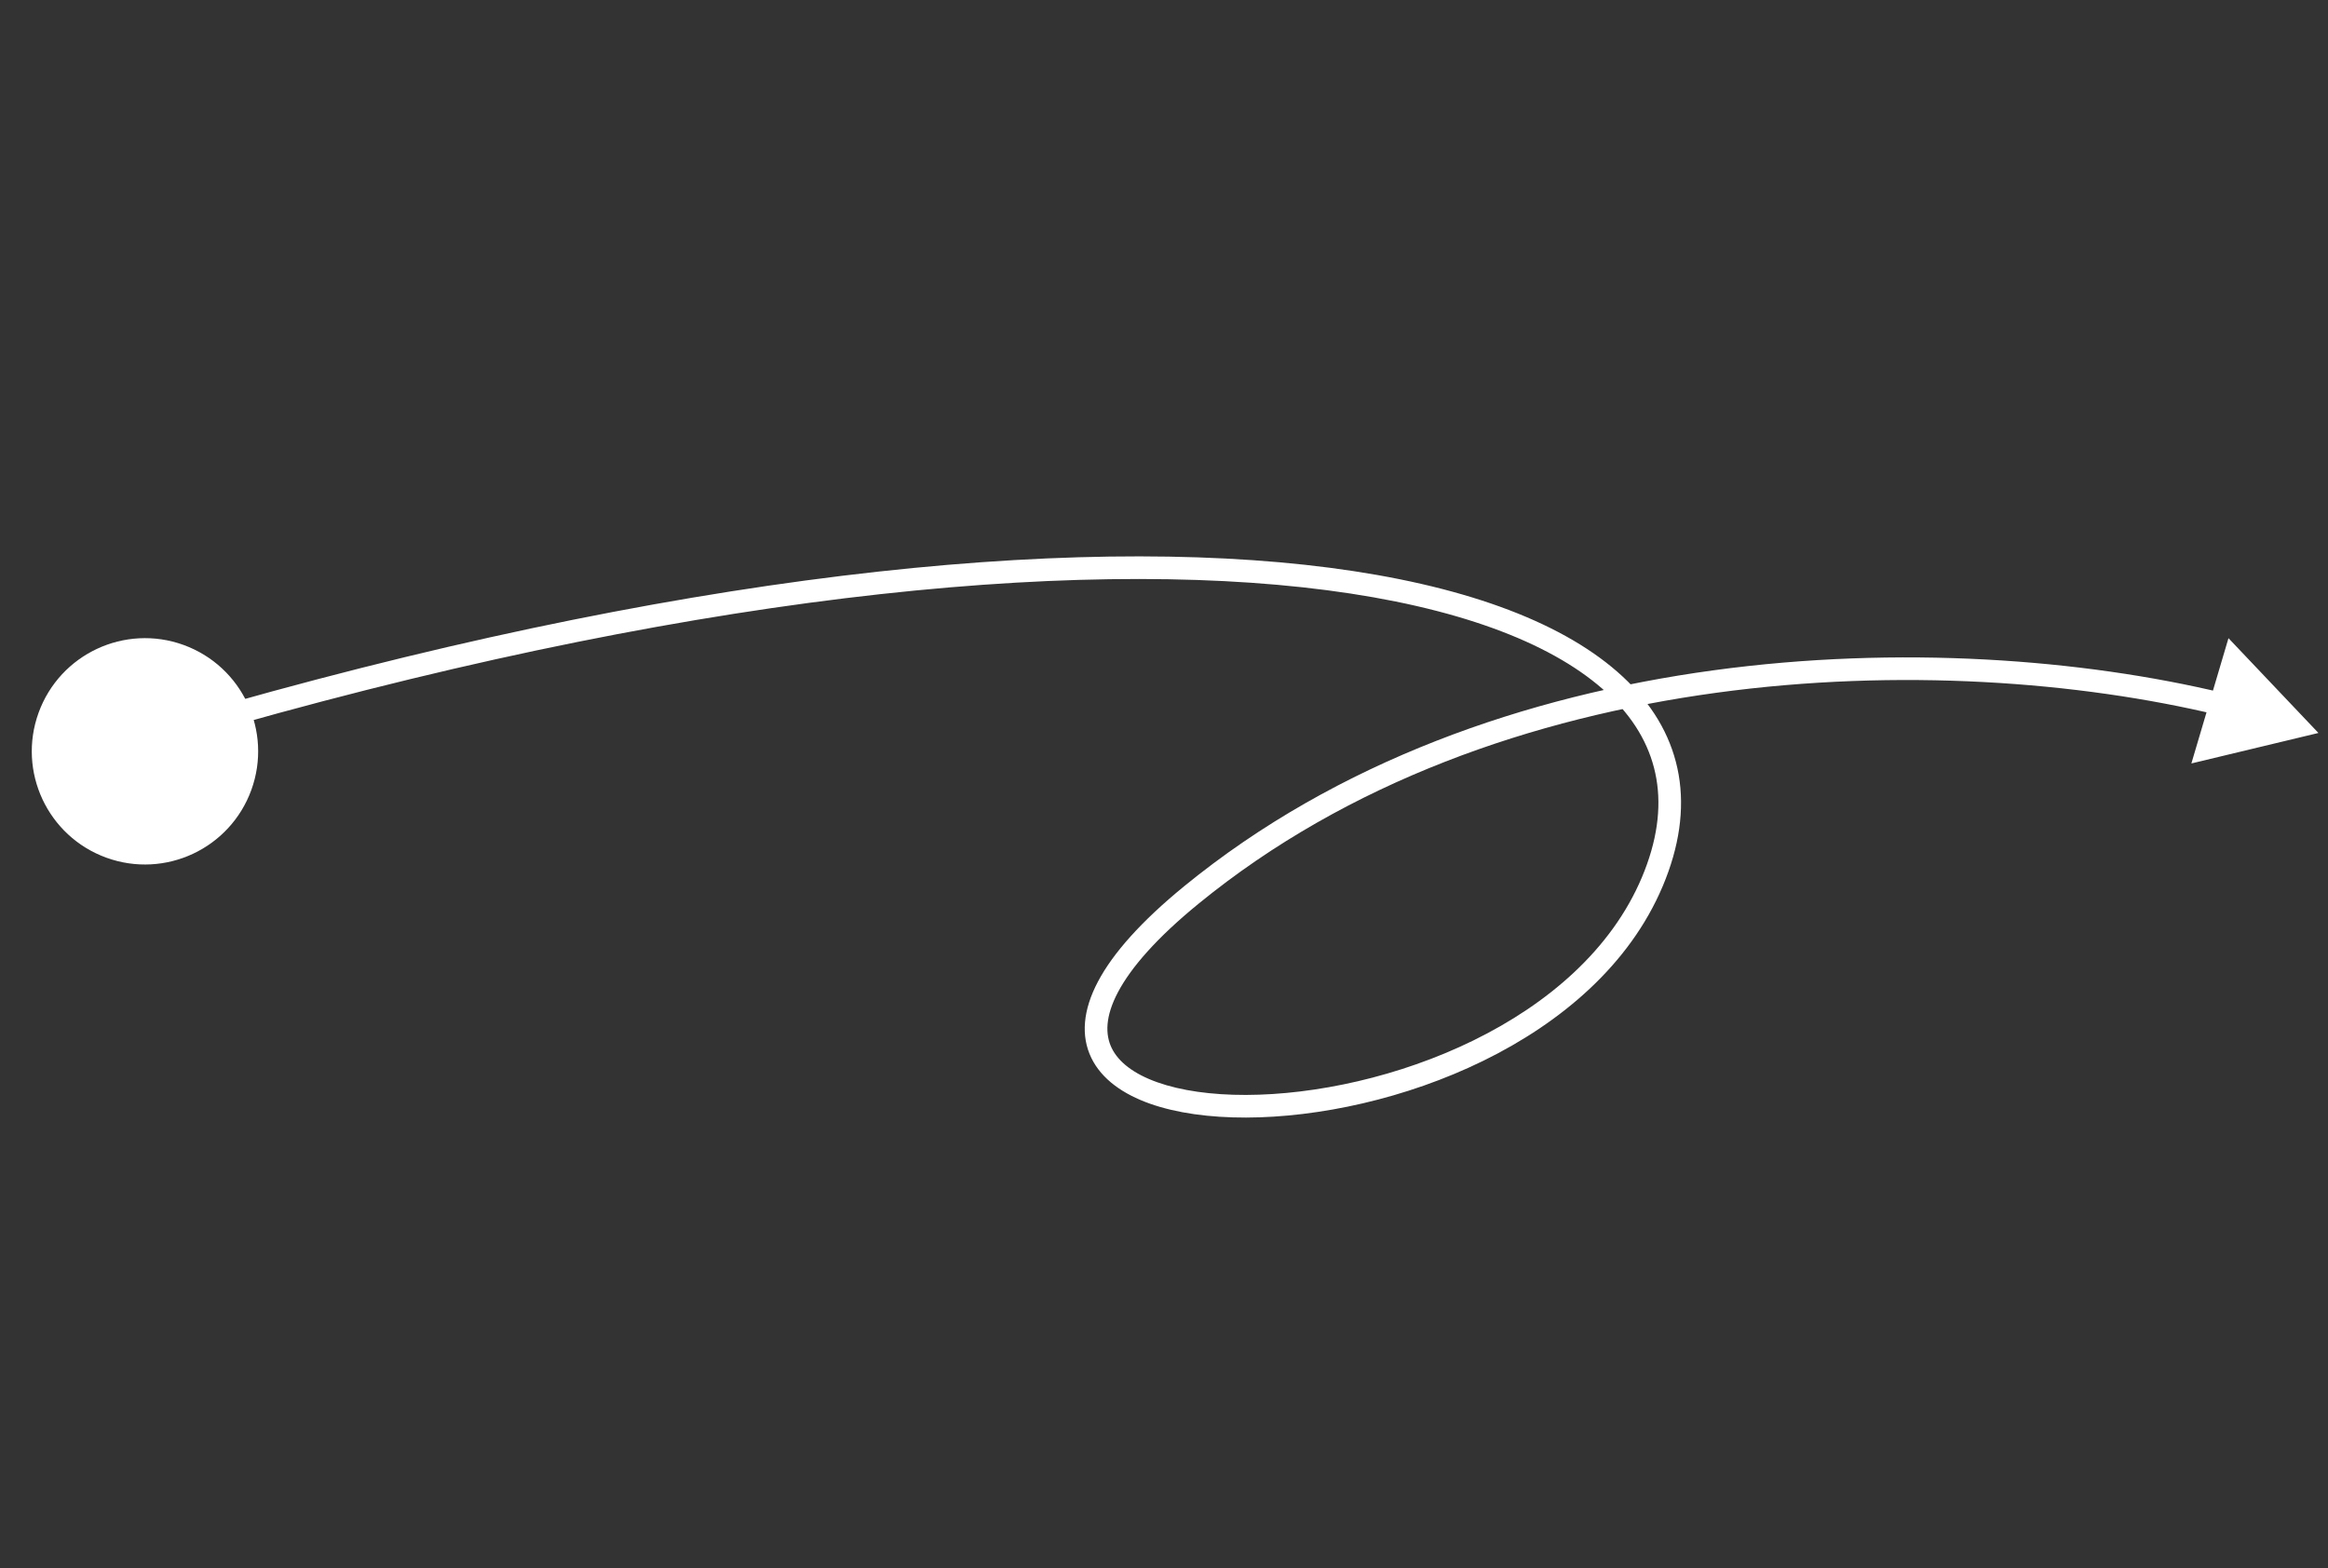 <svg width="144" height="97" viewBox="0 0 144 97" fill="none" xmlns="http://www.w3.org/2000/svg">
<rect x="0" y="0" width="144" height="97" fill="#333333" stroke="none"/>
<circle cx="8.967" cy="46.478" r="6.3" transform="rotate(19.933 8.967 46.478)" fill="white" stroke="white" stroke-width="1.4"/>
<path d="M143.408 45.342L137.844 39.478L135.549 47.228L143.408 45.342ZM137.528 42.871C120.116 38.695 92.214 39.325 73.251 54.821L74.137 55.905C92.63 40.793 120.018 40.111 137.202 44.232L137.528 42.871ZM73.251 54.821C70.579 57.005 68.843 58.97 67.918 60.718C66.986 62.479 66.846 64.088 67.506 65.446C68.152 66.774 69.485 67.691 71.125 68.273C72.776 68.858 74.83 69.139 77.076 69.134C81.571 69.123 86.972 67.965 91.758 65.618C96.543 63.273 100.786 59.704 102.847 54.825L101.557 54.281C99.671 58.747 95.741 62.107 91.142 64.361C86.547 66.614 81.356 67.723 77.073 67.734C74.931 67.739 73.048 67.469 71.593 66.953C70.128 66.434 69.186 65.698 68.765 64.834C68.359 63.999 68.36 62.875 69.155 61.373C69.957 59.859 71.534 58.032 74.137 55.905L73.251 54.821ZM102.847 54.825C103.874 52.392 104.207 50.077 103.835 47.928C103.462 45.776 102.392 43.847 100.705 42.174C97.353 38.852 91.552 36.525 83.754 35.334C68.129 32.949 44.06 35.063 14.065 43.54L14.446 44.887C44.345 36.437 68.195 34.375 83.543 36.718C91.23 37.892 96.679 40.155 99.719 43.169C101.228 44.664 102.139 46.339 102.455 48.167C102.773 49.999 102.502 52.041 101.557 54.281L102.847 54.825Z" fill="white"/>
</svg>
